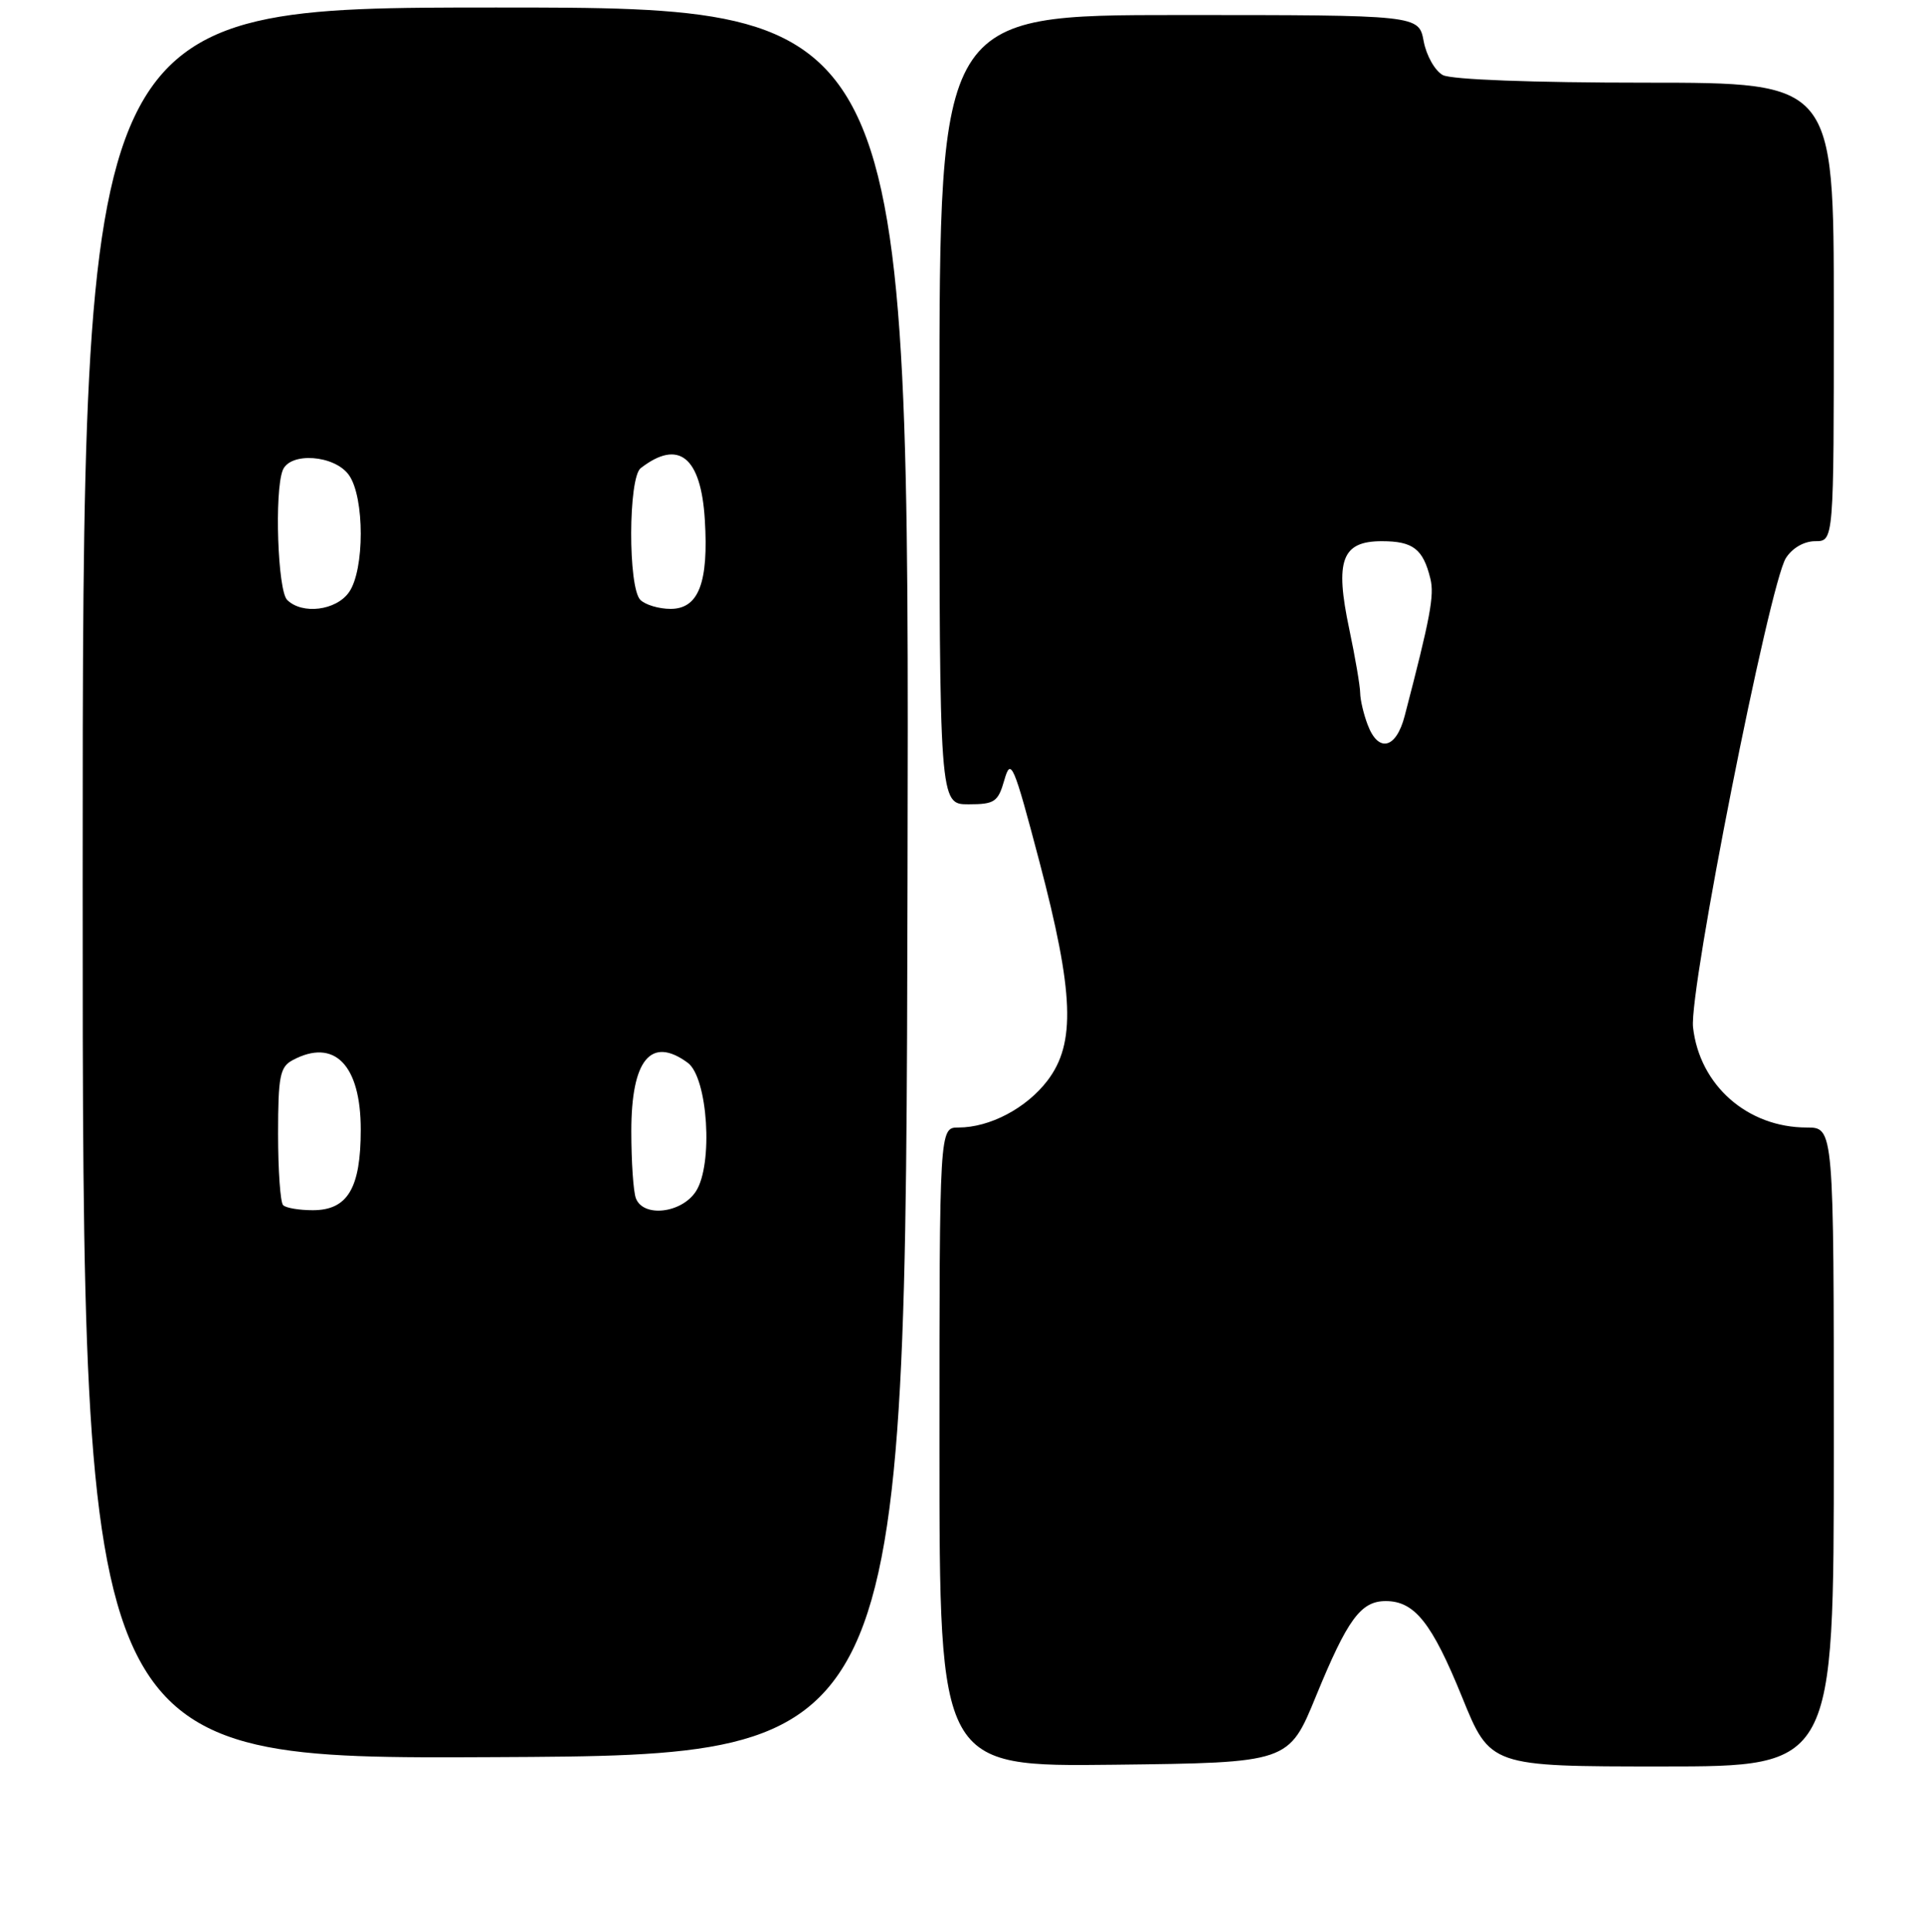 <?xml version="1.0" encoding="UTF-8" standalone="no"?>
<!DOCTYPE svg PUBLIC "-//W3C//DTD SVG 1.1//EN" "http://www.w3.org/Graphics/SVG/1.1/DTD/svg11.dtd" >
<svg xmlns="http://www.w3.org/2000/svg" xmlns:xlink="http://www.w3.org/1999/xlink" version="1.1" viewBox="0 0 256 257">
 <g >
 <path fill="currentColor"
d=" M 175.10 225.65 C 179.30 215.41 181.06 213.00 184.38 213.00 C 188.22 213.00 190.52 215.89 194.53 225.75 C 198.28 235.00 198.28 235.00 221.14 235.00 C 244.00 235.00 244.00 235.00 244.00 192.50 C 244.00 150.00 244.00 150.00 240.40 150.00 C 232.51 150.00 226.13 144.38 225.27 136.66 C 224.72 131.74 235.41 77.76 237.62 74.25 C 238.47 72.91 240.04 72.00 241.52 72.00 C 244.00 72.00 244.00 72.00 244.00 41.50 C 244.00 11.00 244.00 11.00 218.93 11.00 C 203.94 11.00 193.11 10.59 191.98 9.99 C 190.94 9.43 189.79 7.41 189.43 5.49 C 188.78 2.00 188.78 2.00 156.89 2.00 C 125.00 2.00 125.00 2.00 125.00 54.50 C 125.00 107.00 125.00 107.00 128.86 107.00 C 132.35 107.00 132.80 106.69 133.64 103.75 C 134.50 100.75 134.86 101.58 138.29 114.59 C 142.90 132.09 143.15 138.81 139.37 143.76 C 136.57 147.43 131.70 150.00 127.53 150.00 C 125.00 150.00 125.00 150.00 125.00 192.52 C 125.00 235.04 125.00 235.04 148.24 234.77 C 171.48 234.50 171.48 234.50 175.10 225.65 Z  M 120.75 117.25 C 121.01 1.00 121.01 1.00 66.00 1.00 C 11.00 1.00 11.00 1.00 11.00 117.51 C 11.00 234.02 11.00 234.02 65.75 233.76 C 120.50 233.50 120.50 233.50 120.75 117.25 Z  M 181.98 96.43 C 181.44 95.02 180.99 93.11 180.98 92.18 C 180.97 91.26 180.32 87.44 179.53 83.70 C 177.59 74.55 178.53 72.00 183.85 72.00 C 188.02 72.00 189.35 73.03 190.32 76.98 C 190.87 79.20 190.32 82.13 186.90 95.25 C 185.76 99.63 183.40 100.19 181.98 96.43 Z  M 37.67 160.33 C 37.30 159.97 37.00 155.71 37.00 150.87 C 37.00 143.19 37.25 141.94 38.93 141.04 C 44.48 138.07 48.00 141.65 48.00 150.28 C 48.00 158.08 46.26 161.00 41.61 161.00 C 39.81 161.00 38.03 160.70 37.67 160.33 Z  M 84.61 159.42 C 84.27 158.55 84.00 154.53 84.00 150.49 C 84.00 140.98 86.61 137.80 91.50 141.38 C 94.19 143.34 94.92 154.94 92.59 158.50 C 90.69 161.41 85.60 162.00 84.61 159.42 Z  M 38.20 79.80 C 36.95 78.55 36.50 65.46 37.61 62.58 C 38.56 60.09 44.55 60.52 46.44 63.22 C 48.52 66.18 48.52 75.82 46.44 78.78 C 44.73 81.23 40.19 81.79 38.20 79.80 Z  M 85.20 79.80 C 83.55 78.15 83.59 63.56 85.25 62.28 C 90.29 58.38 93.27 60.76 93.78 69.13 C 94.30 77.52 92.96 81.00 89.22 81.00 C 87.67 81.00 85.86 80.46 85.20 79.80 Z "/>
</g>
</svg>